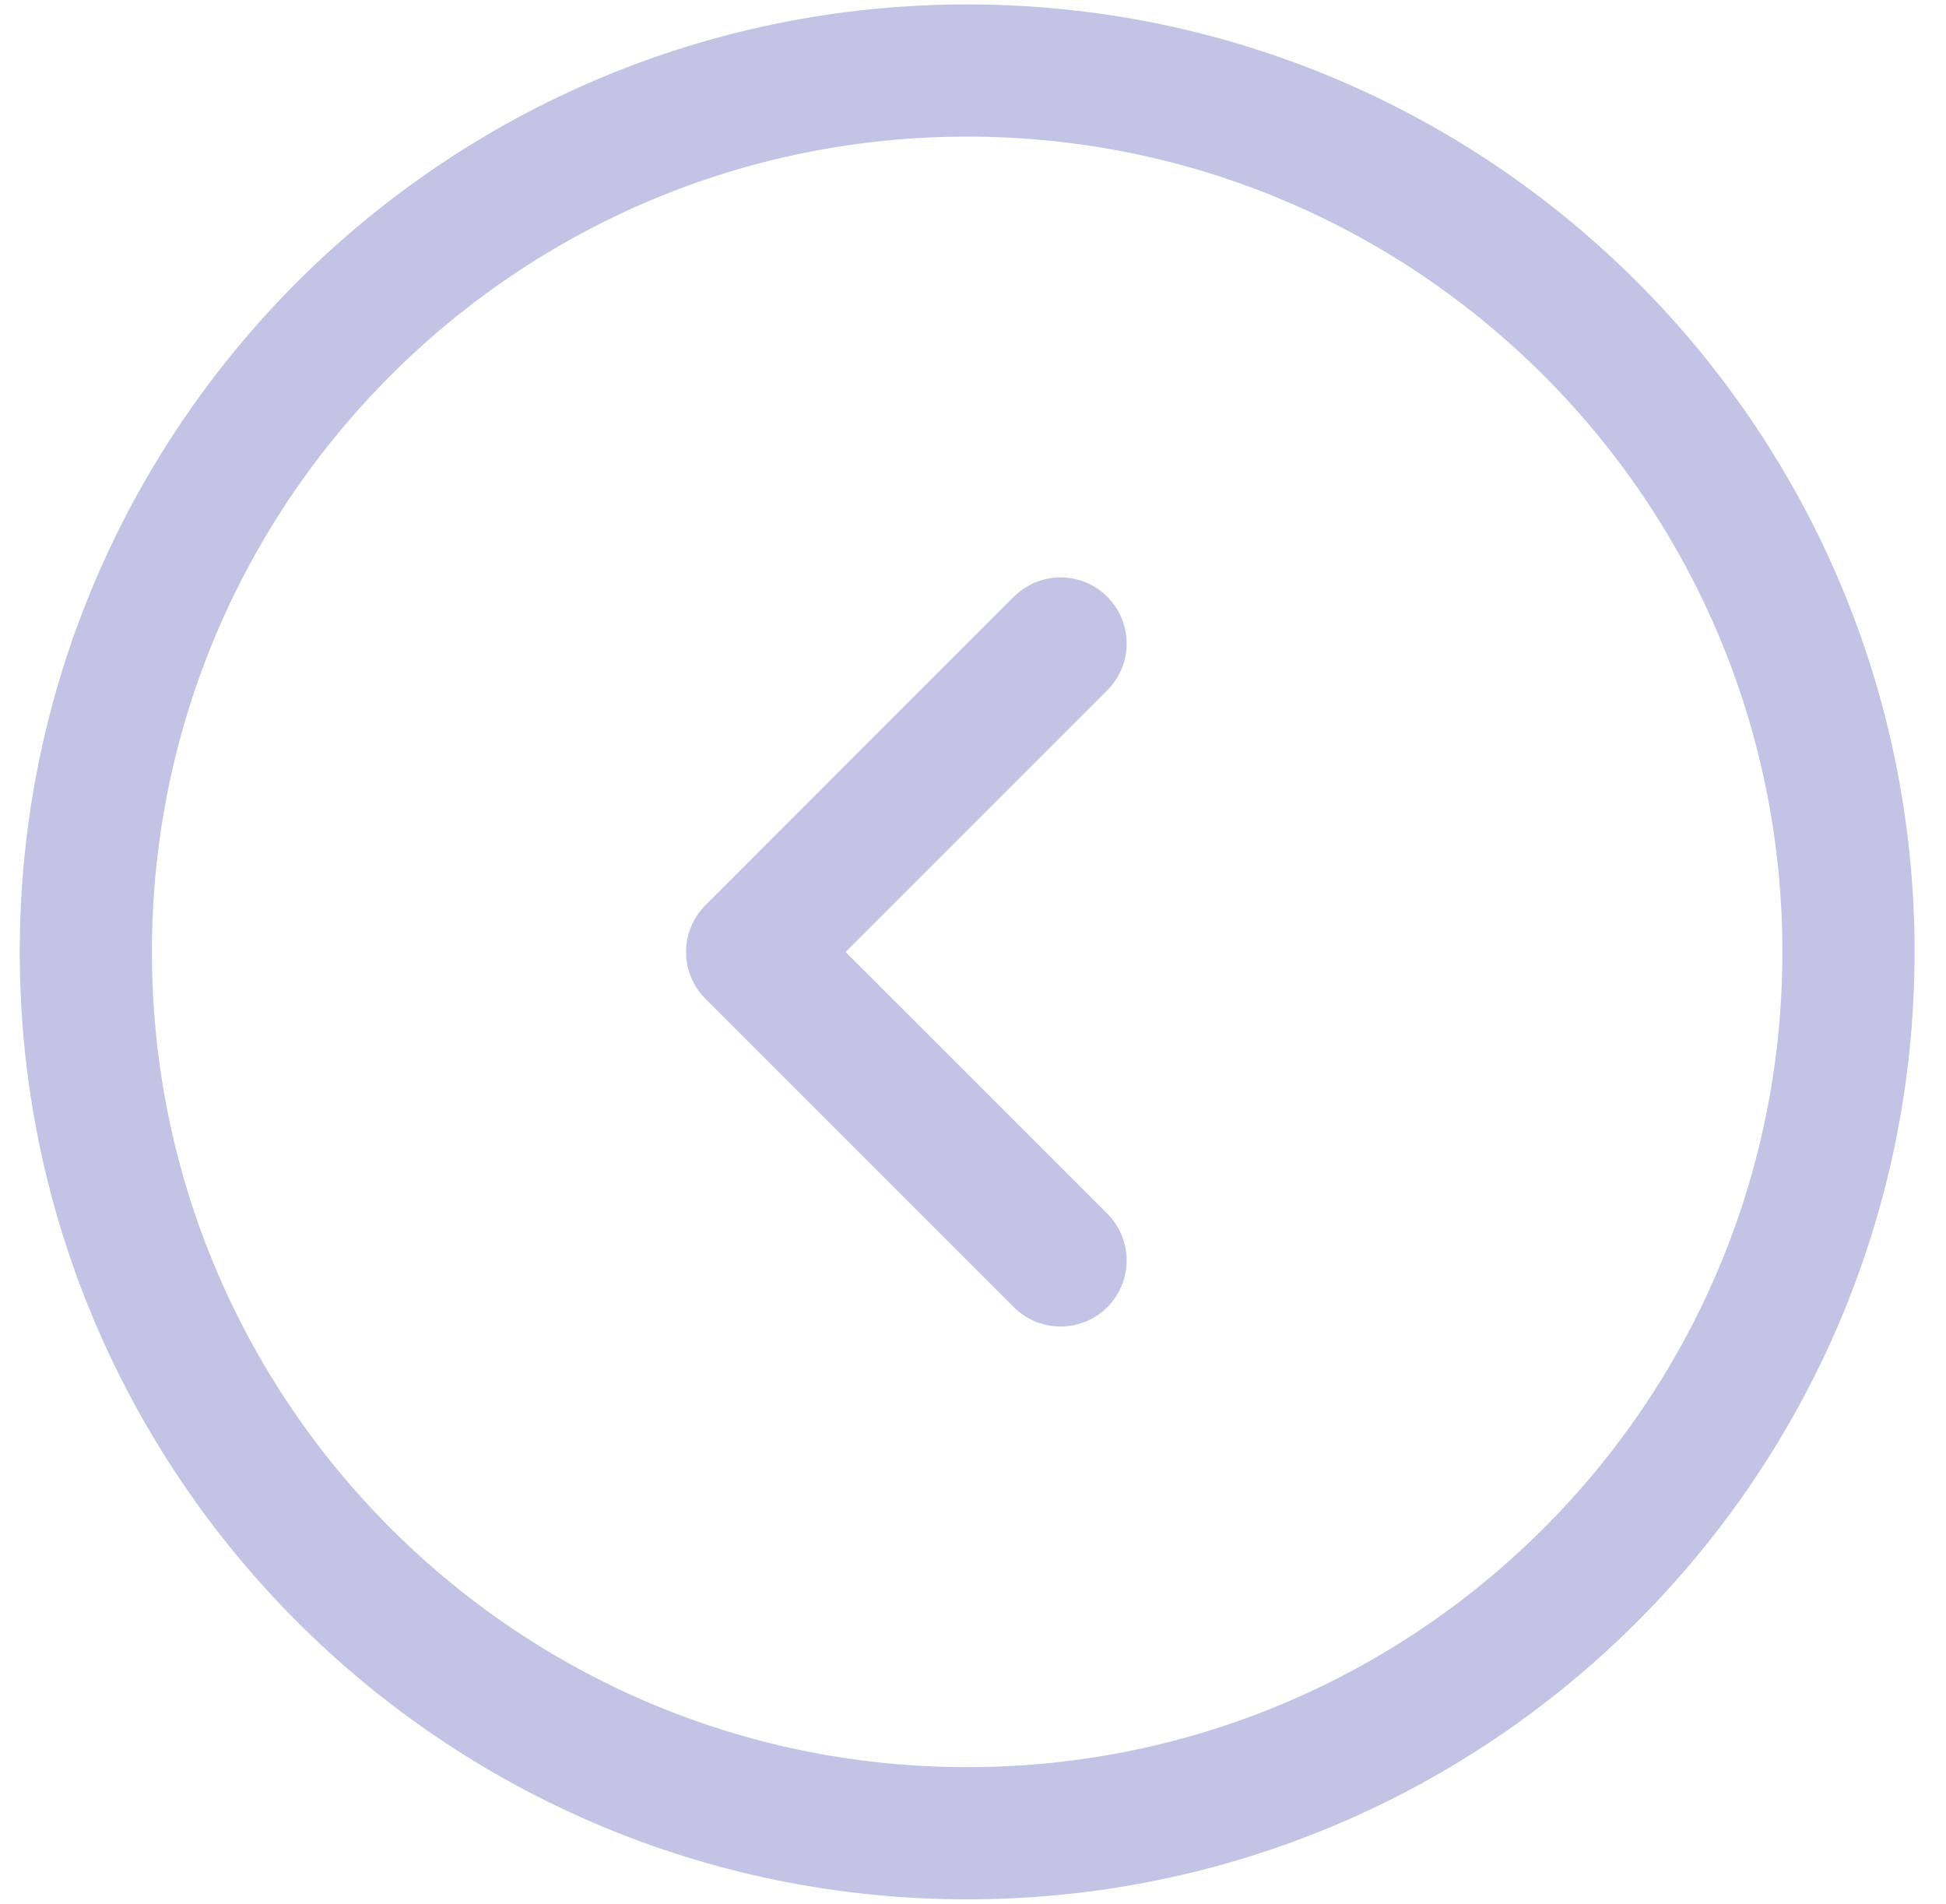 <svg width="46" height="45" viewBox="0 0 46 45" fill="none" xmlns="http://www.w3.org/2000/svg">
<path d="M25.07 15.211L17.779 22.503L25.07 29.794" stroke="#C3C4E5" stroke-width="3.125" stroke-linecap="round" stroke-linejoin="round"/>
<path d="M22.891 1.667C11.384 1.651 2.045 10.965 2.029 22.472C2.013 33.978 11.327 43.318 22.833 43.334C34.34 43.349 43.679 34.035 43.695 22.529C43.711 11.023 34.397 1.683 22.891 1.667Z" stroke="#C3C4E5" stroke-width="3.125" stroke-linecap="round" stroke-linejoin="round"/>
</svg>

